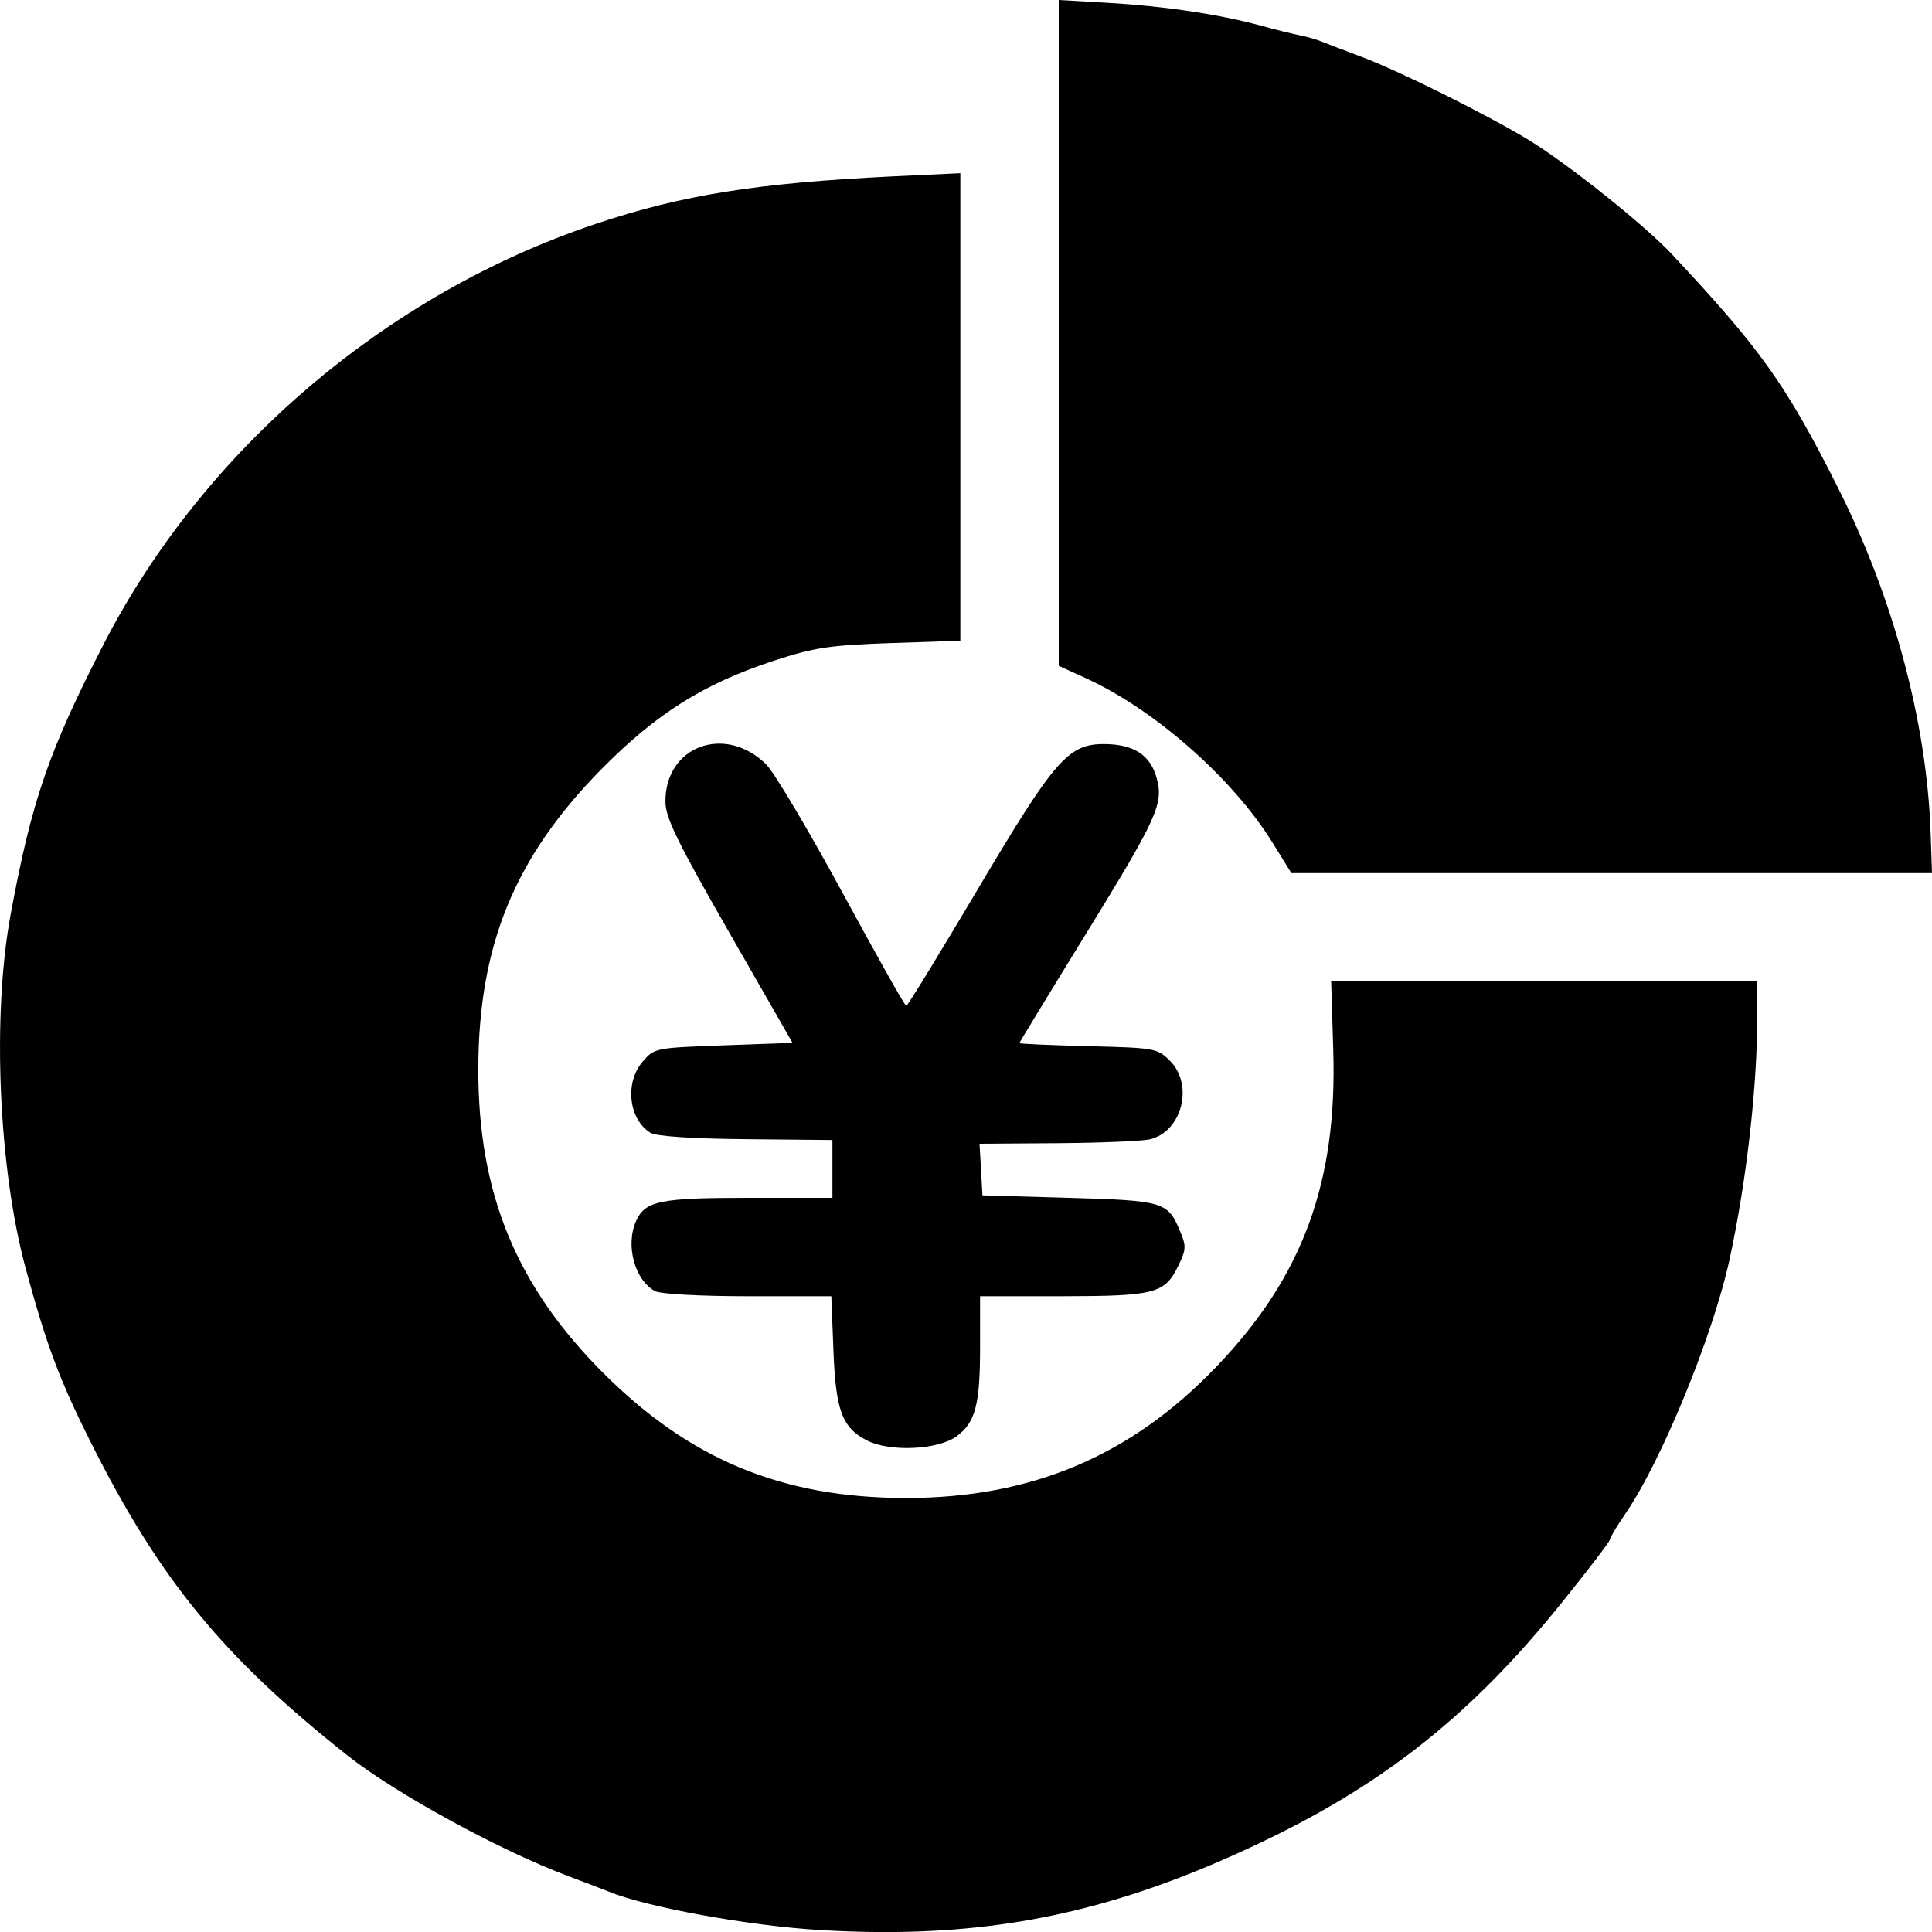 <svg width="14" height="14" viewBox="0 0 14 14" fill="none" xmlns="http://www.w3.org/2000/svg">
<path d="M5.943 13.986C5.432 13.956 4.683 13.82 4.41 13.707C4.371 13.691 4.243 13.642 4.125 13.598C3.631 13.414 2.868 12.998 2.517 12.72C1.616 12.007 1.156 11.445 0.657 10.45C0.431 9.999 0.337 9.749 0.185 9.188C-0.011 8.461 -0.058 7.357 0.077 6.627C0.229 5.804 0.351 5.448 0.75 4.67C1.472 3.263 2.796 2.131 4.315 1.623C4.944 1.412 5.485 1.326 6.469 1.278L6.959 1.255V4.643L6.451 4.66C6.007 4.676 5.901 4.692 5.604 4.789C5.099 4.955 4.755 5.171 4.357 5.575C3.728 6.213 3.466 6.855 3.466 7.753C3.466 8.649 3.742 9.32 4.371 9.949C5 10.578 5.671 10.855 6.567 10.855C7.476 10.855 8.2 10.548 8.818 9.9C9.441 9.249 9.692 8.565 9.661 7.605L9.646 7.112H12.734L12.734 7.352C12.735 7.867 12.657 8.555 12.533 9.126C12.413 9.678 12.039 10.591 11.774 10.975C11.714 11.063 11.665 11.145 11.665 11.158C11.665 11.171 11.513 11.37 11.328 11.6C10.682 12.406 10.053 12.911 9.169 13.336C8.056 13.872 7.138 14.057 5.943 13.986ZM6.282 10.438C6.101 10.345 6.055 10.219 6.039 9.776L6.024 9.393H5.42C5.074 9.393 4.786 9.377 4.747 9.356C4.599 9.277 4.53 9.022 4.61 8.846C4.676 8.702 4.783 8.68 5.428 8.68H6.032V8.261L5.405 8.255C5.007 8.251 4.753 8.234 4.712 8.208C4.555 8.109 4.526 7.845 4.657 7.693C4.742 7.594 4.749 7.593 5.243 7.575L5.743 7.557L5.283 6.755C4.909 6.102 4.823 5.927 4.822 5.811C4.818 5.406 5.255 5.245 5.553 5.54C5.611 5.598 5.858 6.015 6.104 6.467C6.349 6.919 6.557 7.289 6.567 7.289C6.577 7.289 6.809 6.909 7.084 6.446C7.648 5.495 7.742 5.388 8.011 5.392C8.218 5.395 8.336 5.473 8.381 5.636C8.434 5.825 8.388 5.924 7.857 6.787C7.598 7.207 7.387 7.554 7.387 7.559C7.387 7.564 7.611 7.574 7.885 7.581C8.368 7.593 8.386 7.596 8.477 7.686C8.654 7.863 8.564 8.205 8.328 8.257C8.271 8.269 7.971 8.282 7.661 8.284L7.098 8.288L7.109 8.475L7.119 8.662L7.747 8.68C8.434 8.7 8.463 8.708 8.552 8.924C8.597 9.029 8.595 9.057 8.538 9.173C8.44 9.374 8.37 9.392 7.699 9.393L7.102 9.393V9.762C7.102 10.181 7.068 10.308 6.932 10.408C6.796 10.507 6.448 10.523 6.282 10.438H6.282ZM9.221 6.106C8.934 5.642 8.371 5.145 7.872 4.916L7.672 4.825L7.672 2.413L7.672 0L8.037 0.021C8.443 0.045 8.836 0.104 9.134 0.185C9.241 0.215 9.37 0.246 9.419 0.256C9.468 0.265 9.54 0.286 9.579 0.302C9.618 0.318 9.747 0.367 9.864 0.411C10.133 0.511 10.775 0.83 11.077 1.014C11.357 1.184 11.919 1.632 12.115 1.842C12.759 2.53 12.94 2.783 13.316 3.529C13.718 4.324 13.962 5.23 13.99 6.033L14 6.327H9.358L9.221 6.106Z" fill="currentColor"/>
</svg>
